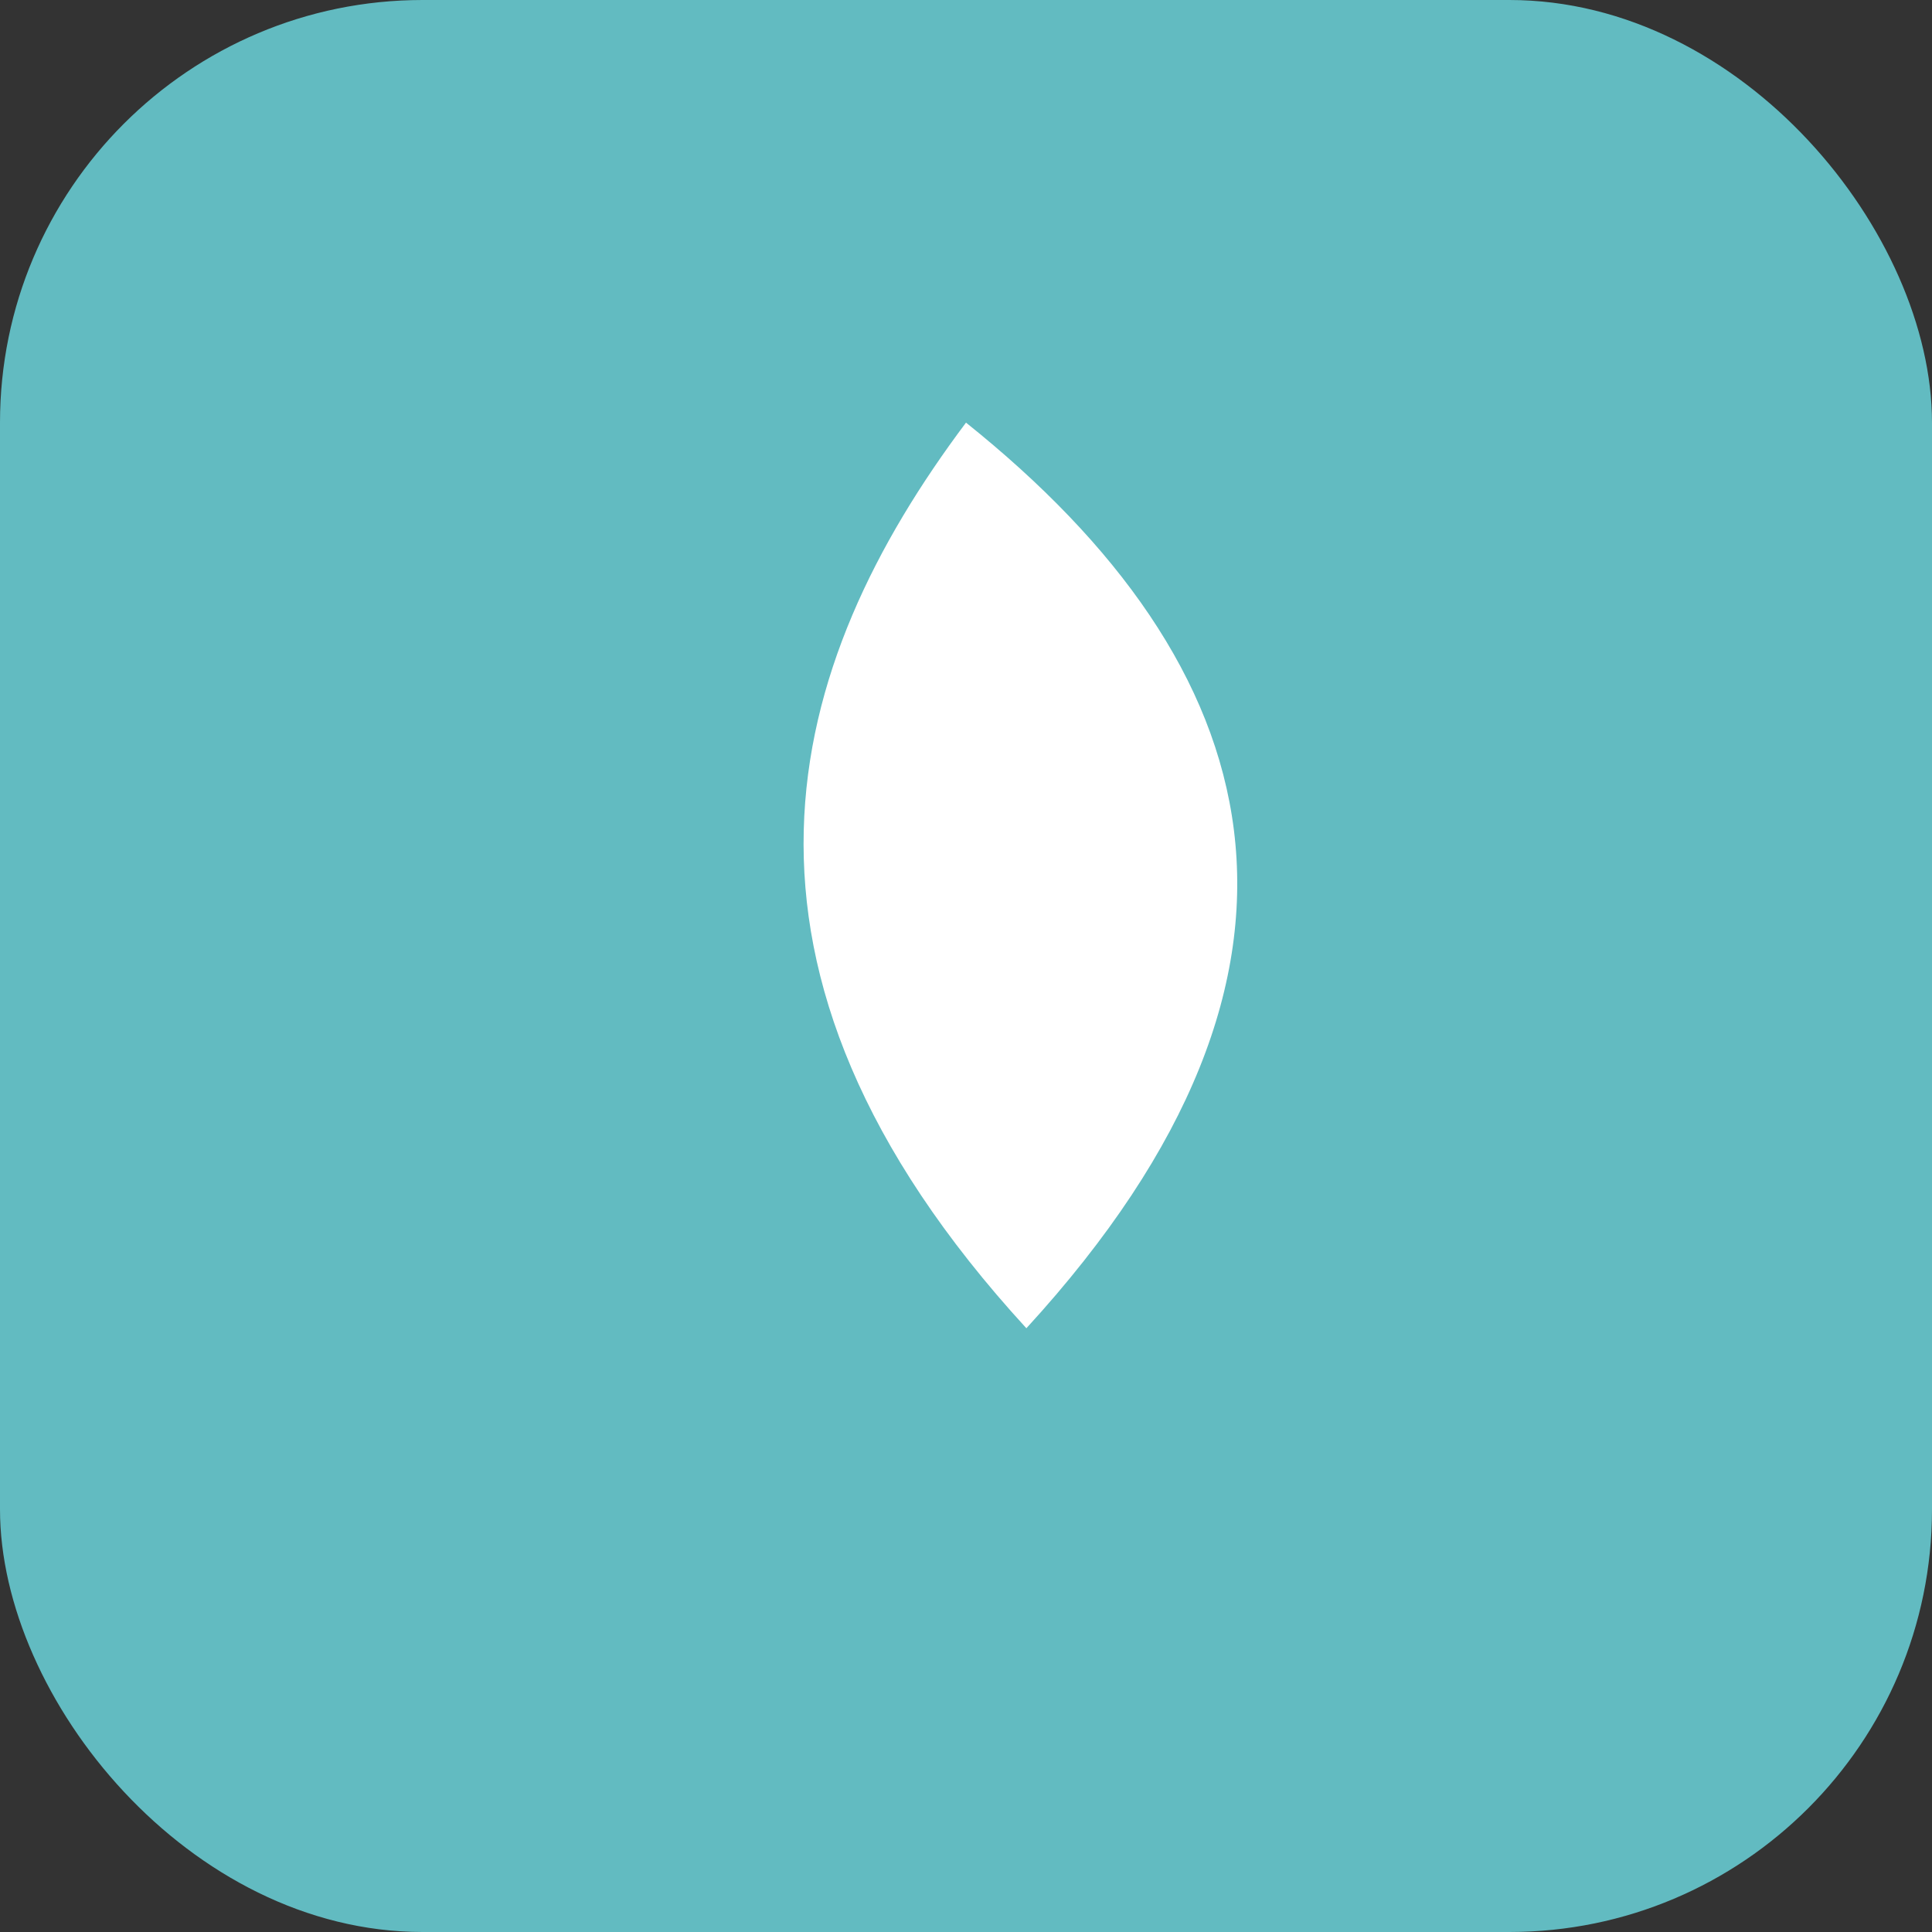 <svg xmlns="http://www.w3.org/2000/svg" viewBox="0 0 64 64">
  <rect x="0" y="0" width="64" height="64" fill="#333333" stroke="none"/>
  <rect width="64" height="64" rx="14" fill="#62BBC1"/>
  <path d="M32 14c10 8 13 18 2 30-11-12-8-22-2-30Z" fill="white"/>
</svg>
